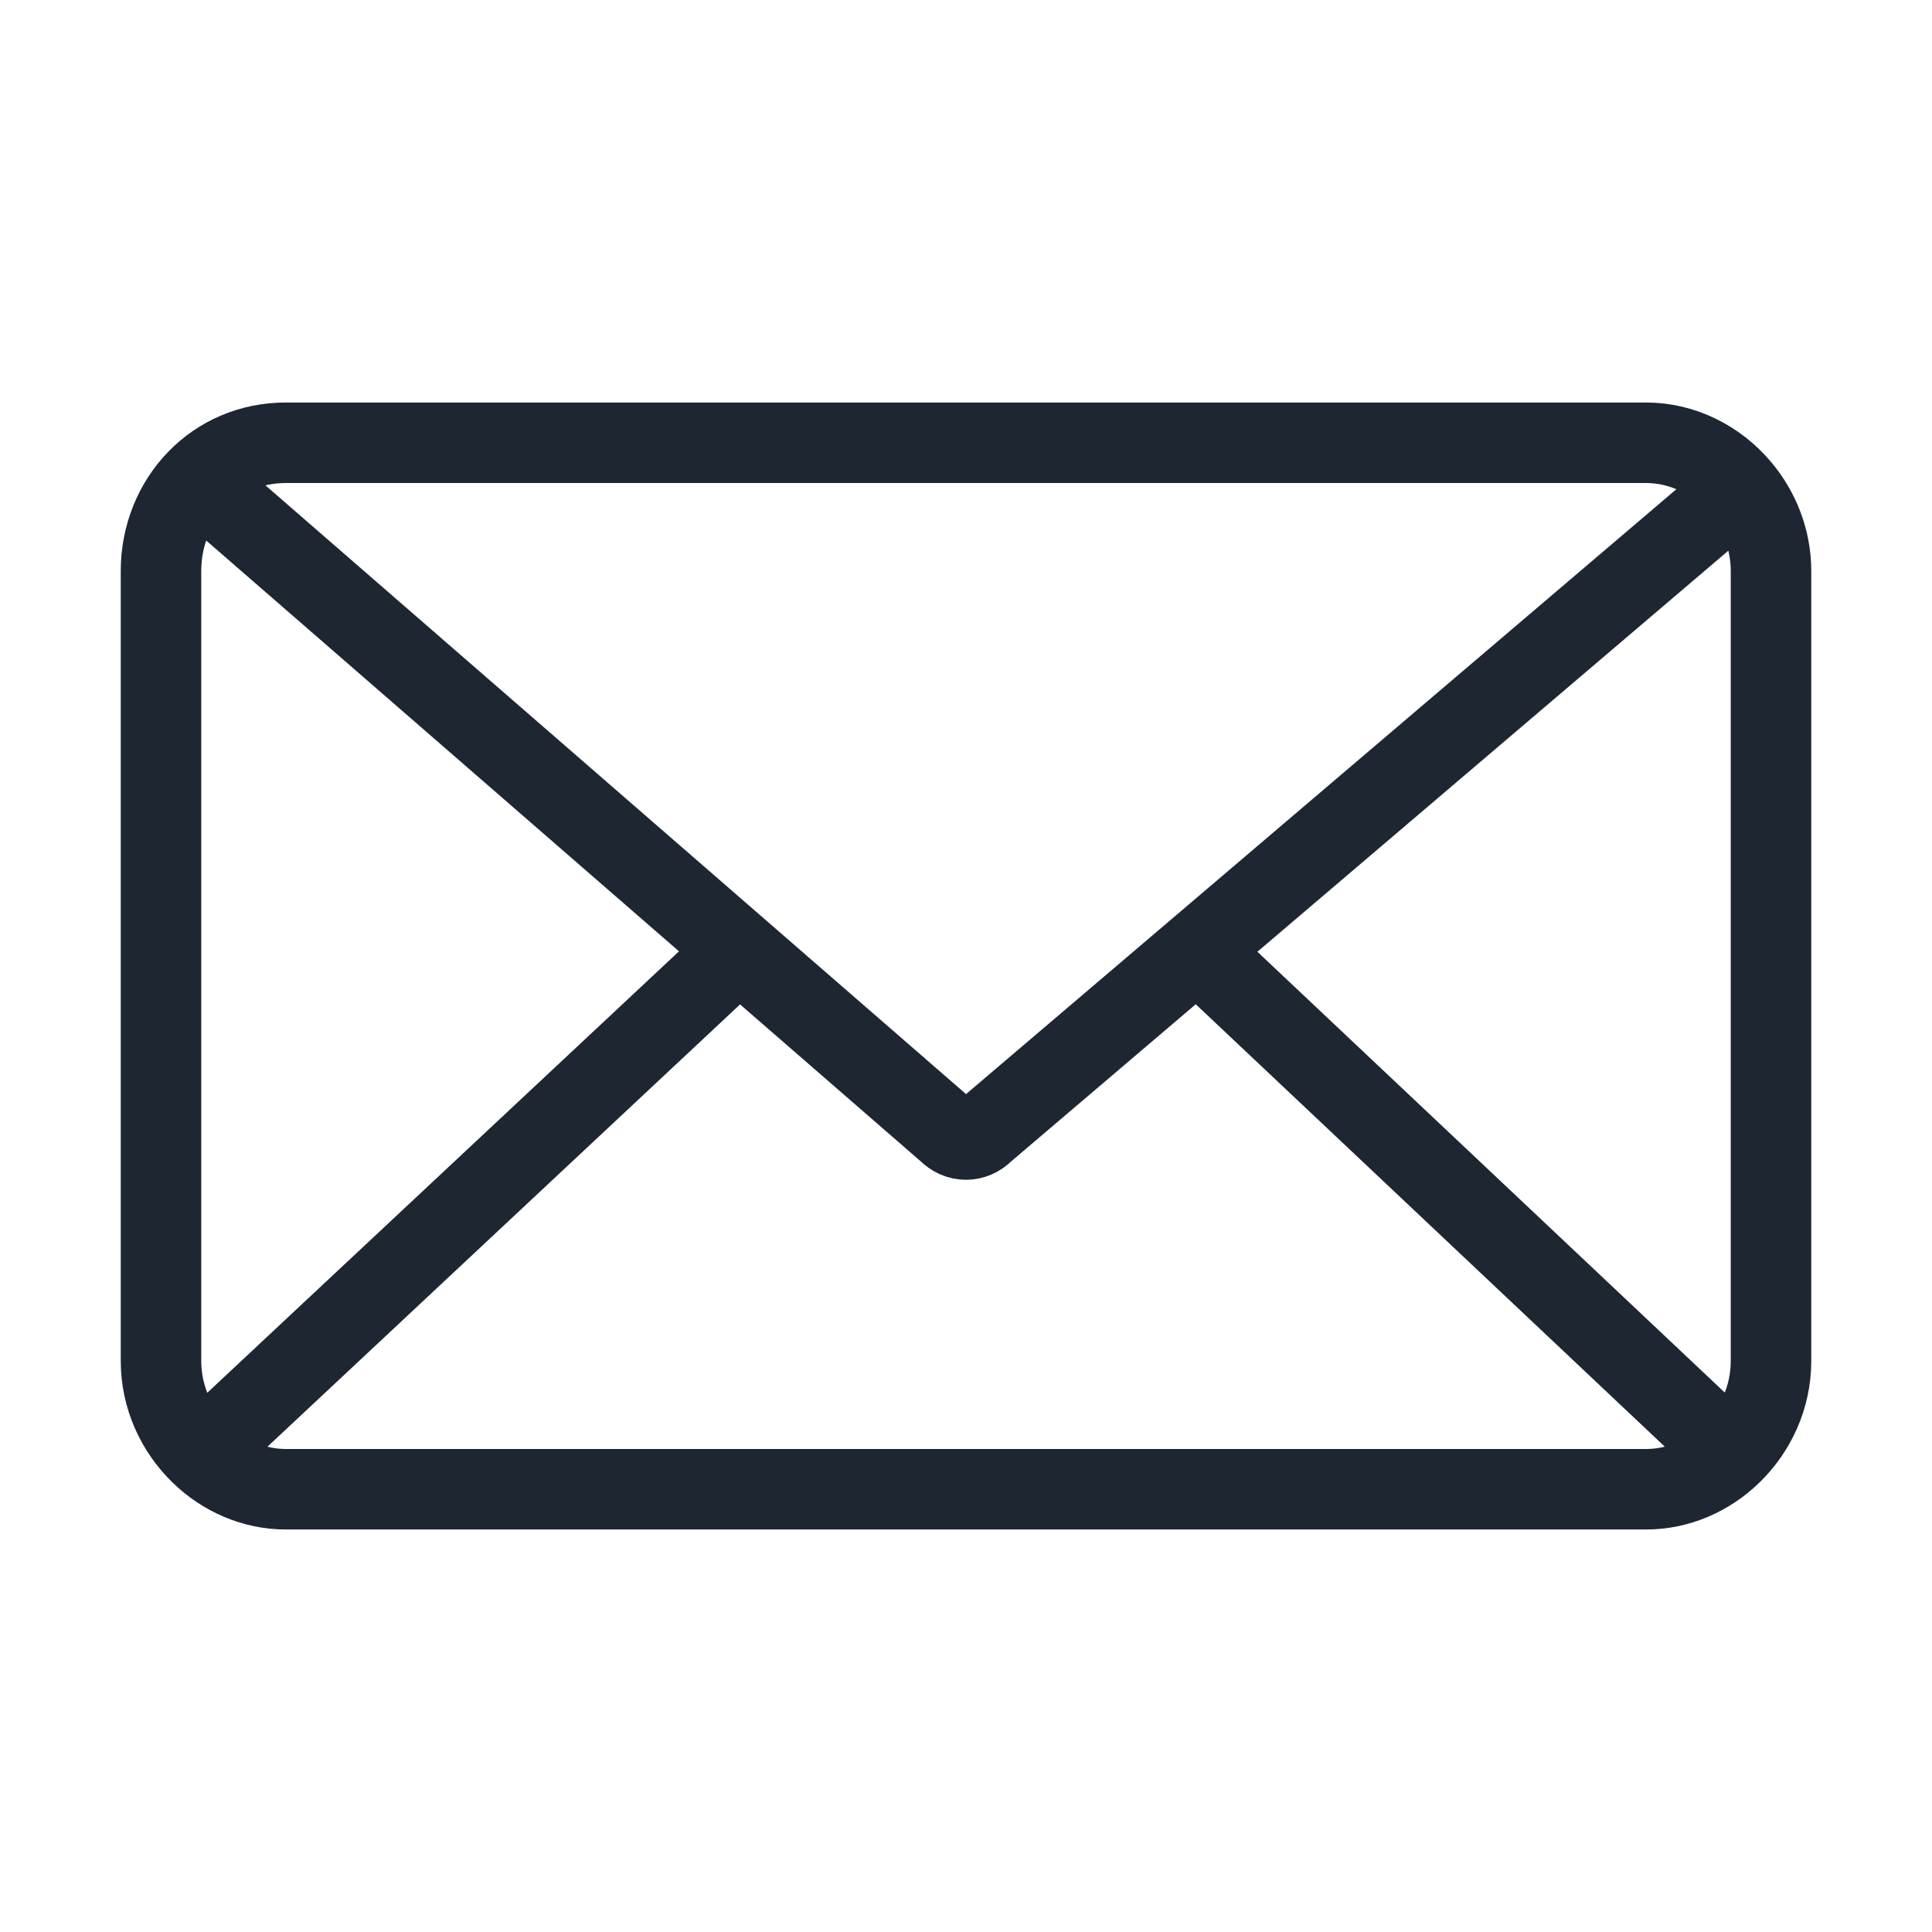 <svg width="24" height="24" viewBox="0 0 24 24" fill="none" xmlns="http://www.w3.org/2000/svg">
<path d="M2.452 5.957C2.168 6.248 2 6.653 2 7.092V16.908C2 17.356 2.192 17.768 2.495 18.061M2.452 5.957C2.726 5.676 3.108 5.5 3.553 5.5H20.447C20.907 5.5 21.33 5.719 21.617 6.059M2.452 5.957L9.181 11.804M21.617 6.059C21.854 6.339 22 6.702 22 7.092V16.908C22 17.356 21.808 17.768 21.505 18.061M21.617 6.059L14.871 11.804M14.871 11.804L12.226 14.056C12.097 14.189 11.903 14.189 11.773 14.056L9.181 11.804M14.871 11.804L21.505 18.061M21.505 18.061C21.225 18.332 20.851 18.5 20.447 18.5H3.553C3.149 18.5 2.775 18.332 2.495 18.061M9.181 11.804L2.495 18.061" stroke="#1E2632"/>
</svg>
